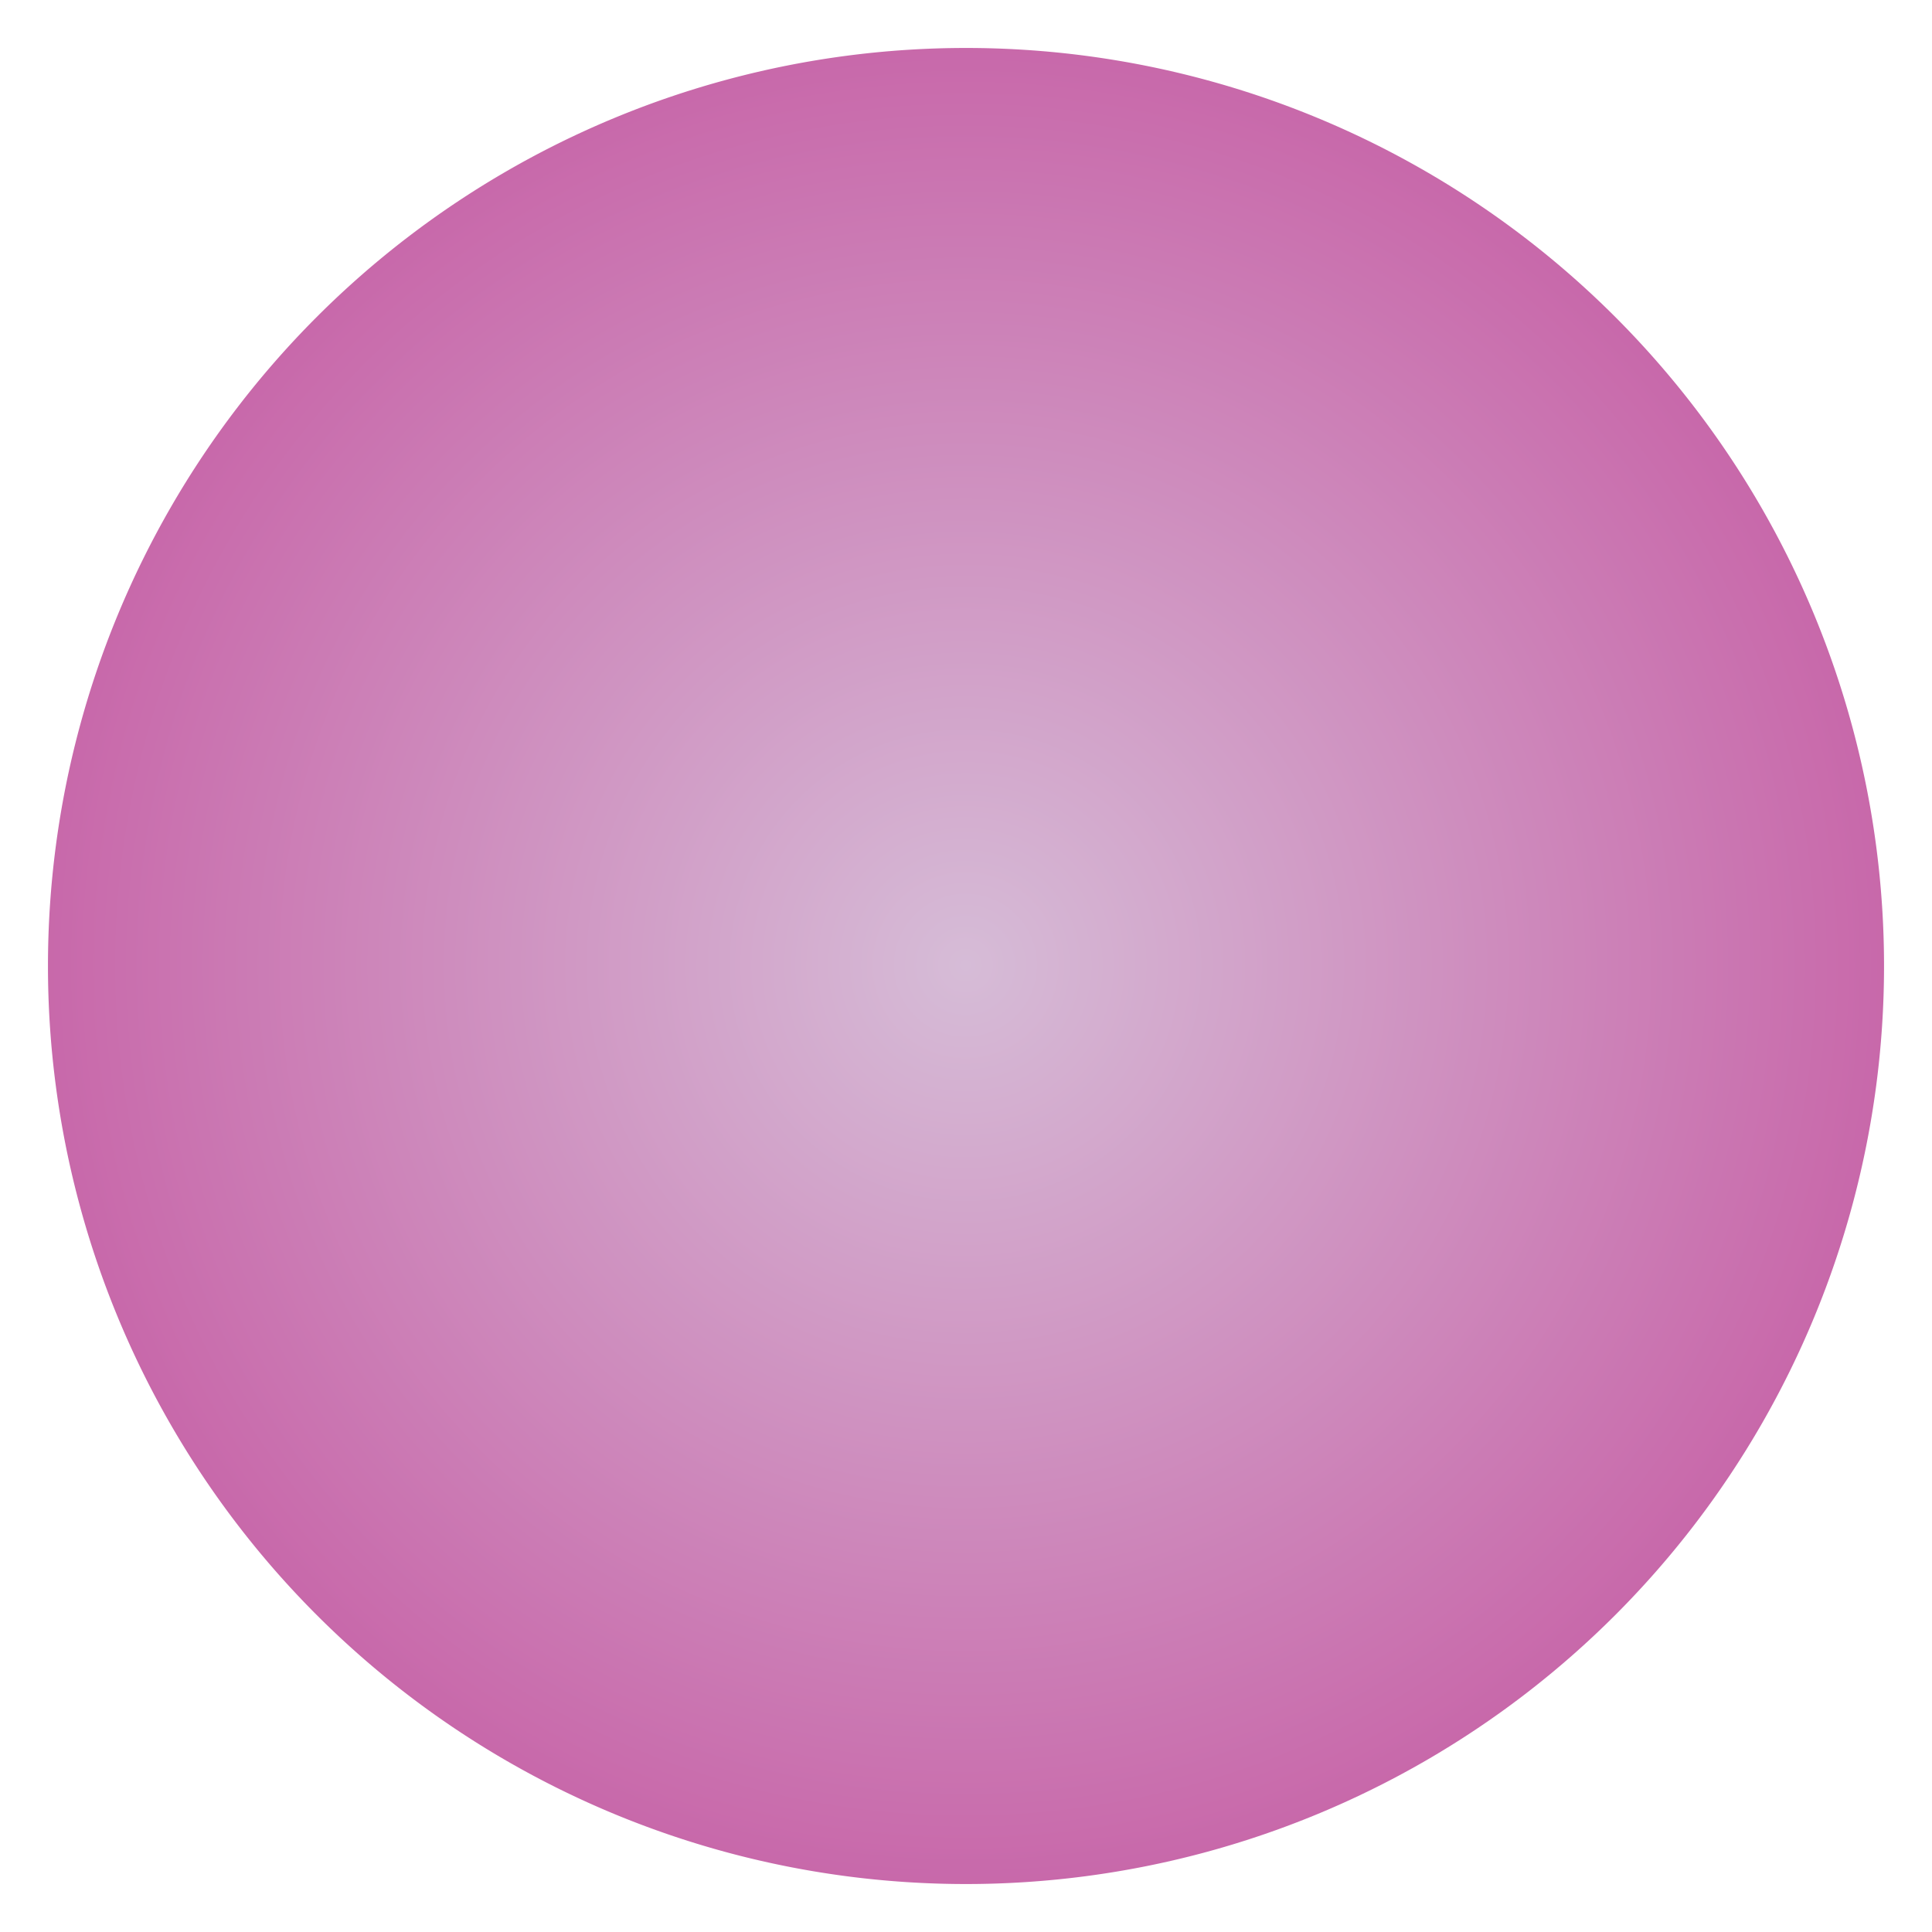 <svg xmlns="http://www.w3.org/2000/svg" xmlns:xlink="http://www.w3.org/1999/xlink" width="70mm" height="70mm" viewBox="0 0 70 70"><defs><radialGradient xlink:href="#a" id="b" cx="80.509" cy="120.574" fx="80.509" fy="120.574" r="31.505" gradientUnits="userSpaceOnUse" gradientTransform="translate(-50.359 -92.838) scale(1.06)"/><linearGradient id="a"><stop style="stop-color:#d6bcd7;stop-opacity:1" offset="0"/><stop style="stop-color:#c868aa;stop-opacity:1" offset="1"/></linearGradient></defs><path d="M68.262 35A33.262 33.262 0 0 1 35 68.262 33.262 33.262 0 0 1 1.738 35 33.262 33.262 0 0 1 35 1.738 33.262 33.262 0 0 1 68.262 35" style="fill:url(#b);stroke:#fff;stroke-width:.265;stroke-linejoin:round;stroke-opacity:0"/><path style="fill:none;stroke:#000;stroke-width:.265px;stroke-linecap:butt;stroke-linejoin:miter;stroke-opacity:1" d="M130.71 59.642Z"/></svg>
